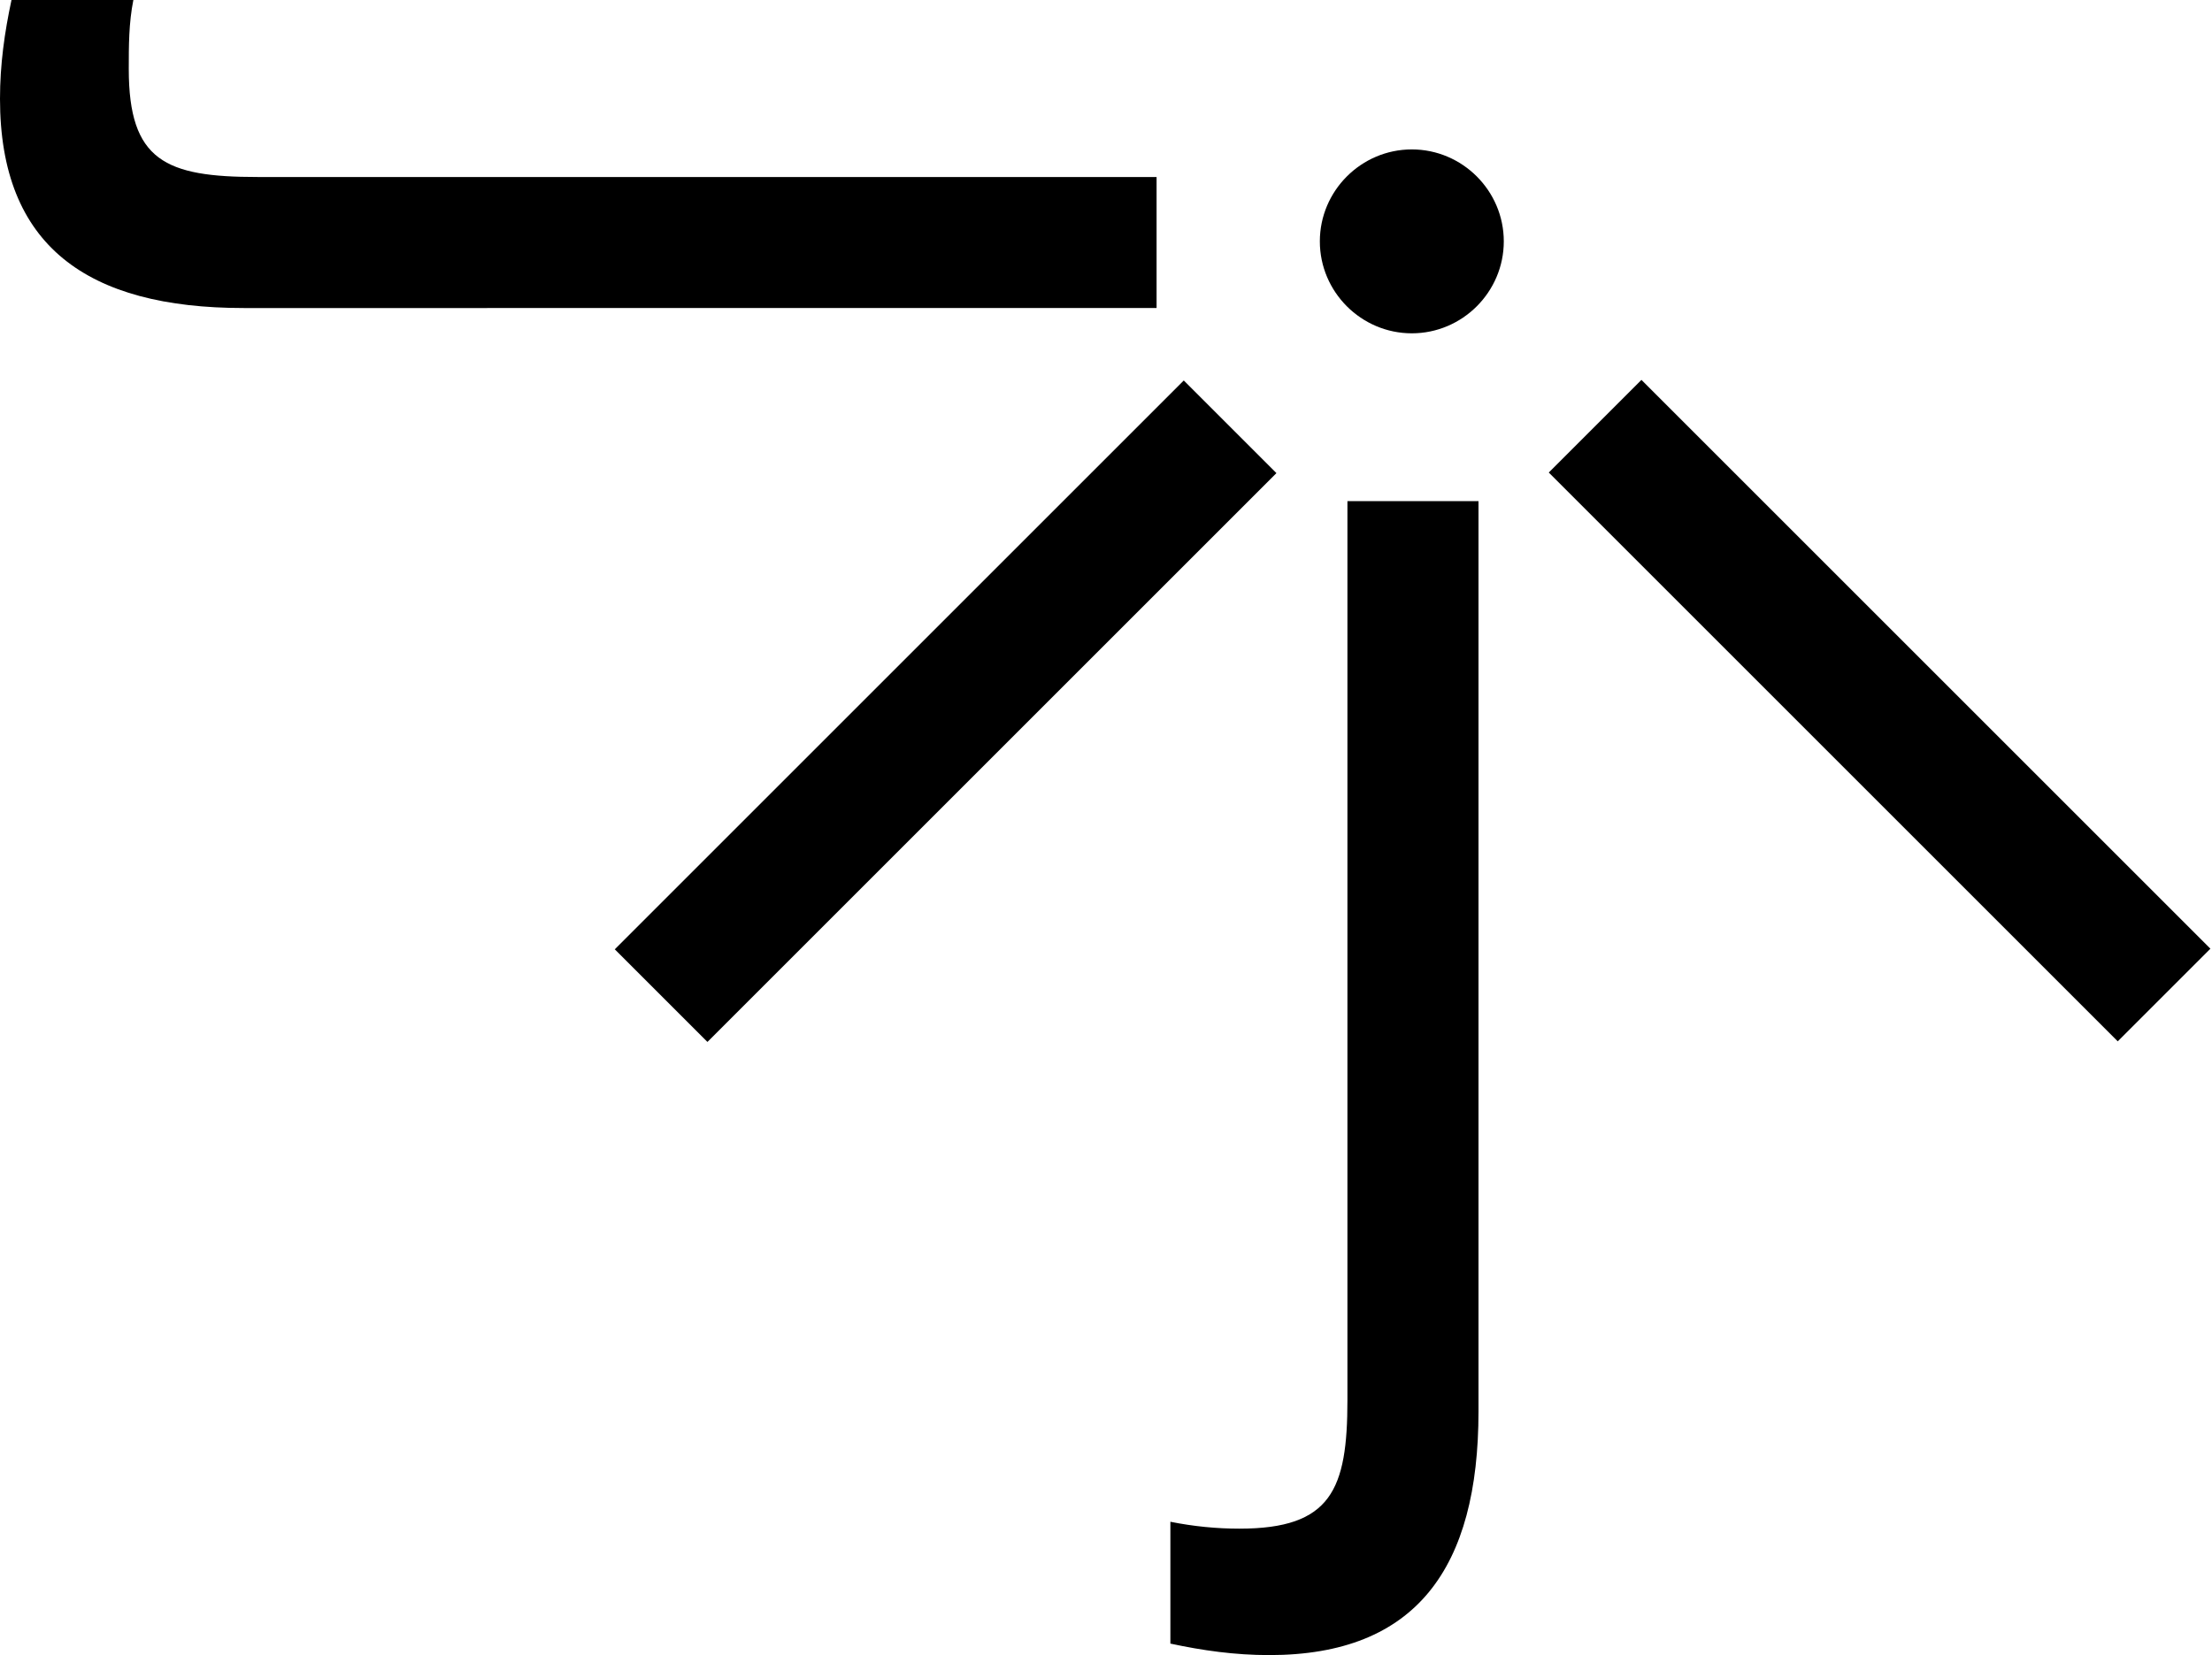 <?xml version="1.0" encoding="utf-8"?>
<!-- Generator: Adobe Illustrator 22.1.0, SVG Export Plug-In . SVG Version: 6.00 Build 0)  -->
<svg version="1.1" id="Layer_1" xmlns="http://www.w3.org/2000/svg" xmlns:xlink="http://www.w3.org/1999/xlink" x="0px" y="0px"
	 viewBox="0 0 96.2 72" style="enable-background:new 0 0 96.2 72;" xml:space="preserve">
<title>jiji</title>
<path d="M0.5,0h5.3C5.6,1,5.6,2,5.6,3c0,4,1.6,4.7,5.6,4.7h39.1v5.7H10.6C3.8,13.4,0,10.7,0,4.3C0,2.8,0.2,1.4,0.5,0z"/>
<path d="M61.4,6.5c2.2,0,4,1.8,4,4s-1.8,4-4,4s-4-1.8-4-4S59.2,6.5,61.4,6.5z"/>
<rect x="23.6" y="28.1" transform="matrix(0.707 -0.707 0.707 0.707 -9.815 38.115)" width="35" height="5.7"/>
<path d="M50.9,71.5v-5.3c1,0.2,2,0.3,3,0.3c4,0,4.7-1.7,4.7-5.6V21.8h5.7v39.6c0,6.8-2.7,10.6-9.1,10.6C53.7,72,52.3,71.8,50.9,71.5
	z"/>
<rect x="78.9" y="13.4" transform="matrix(0.707 -0.707 0.707 0.707 2.1 66.864)" width="5.7" height="35"/>
</svg>
